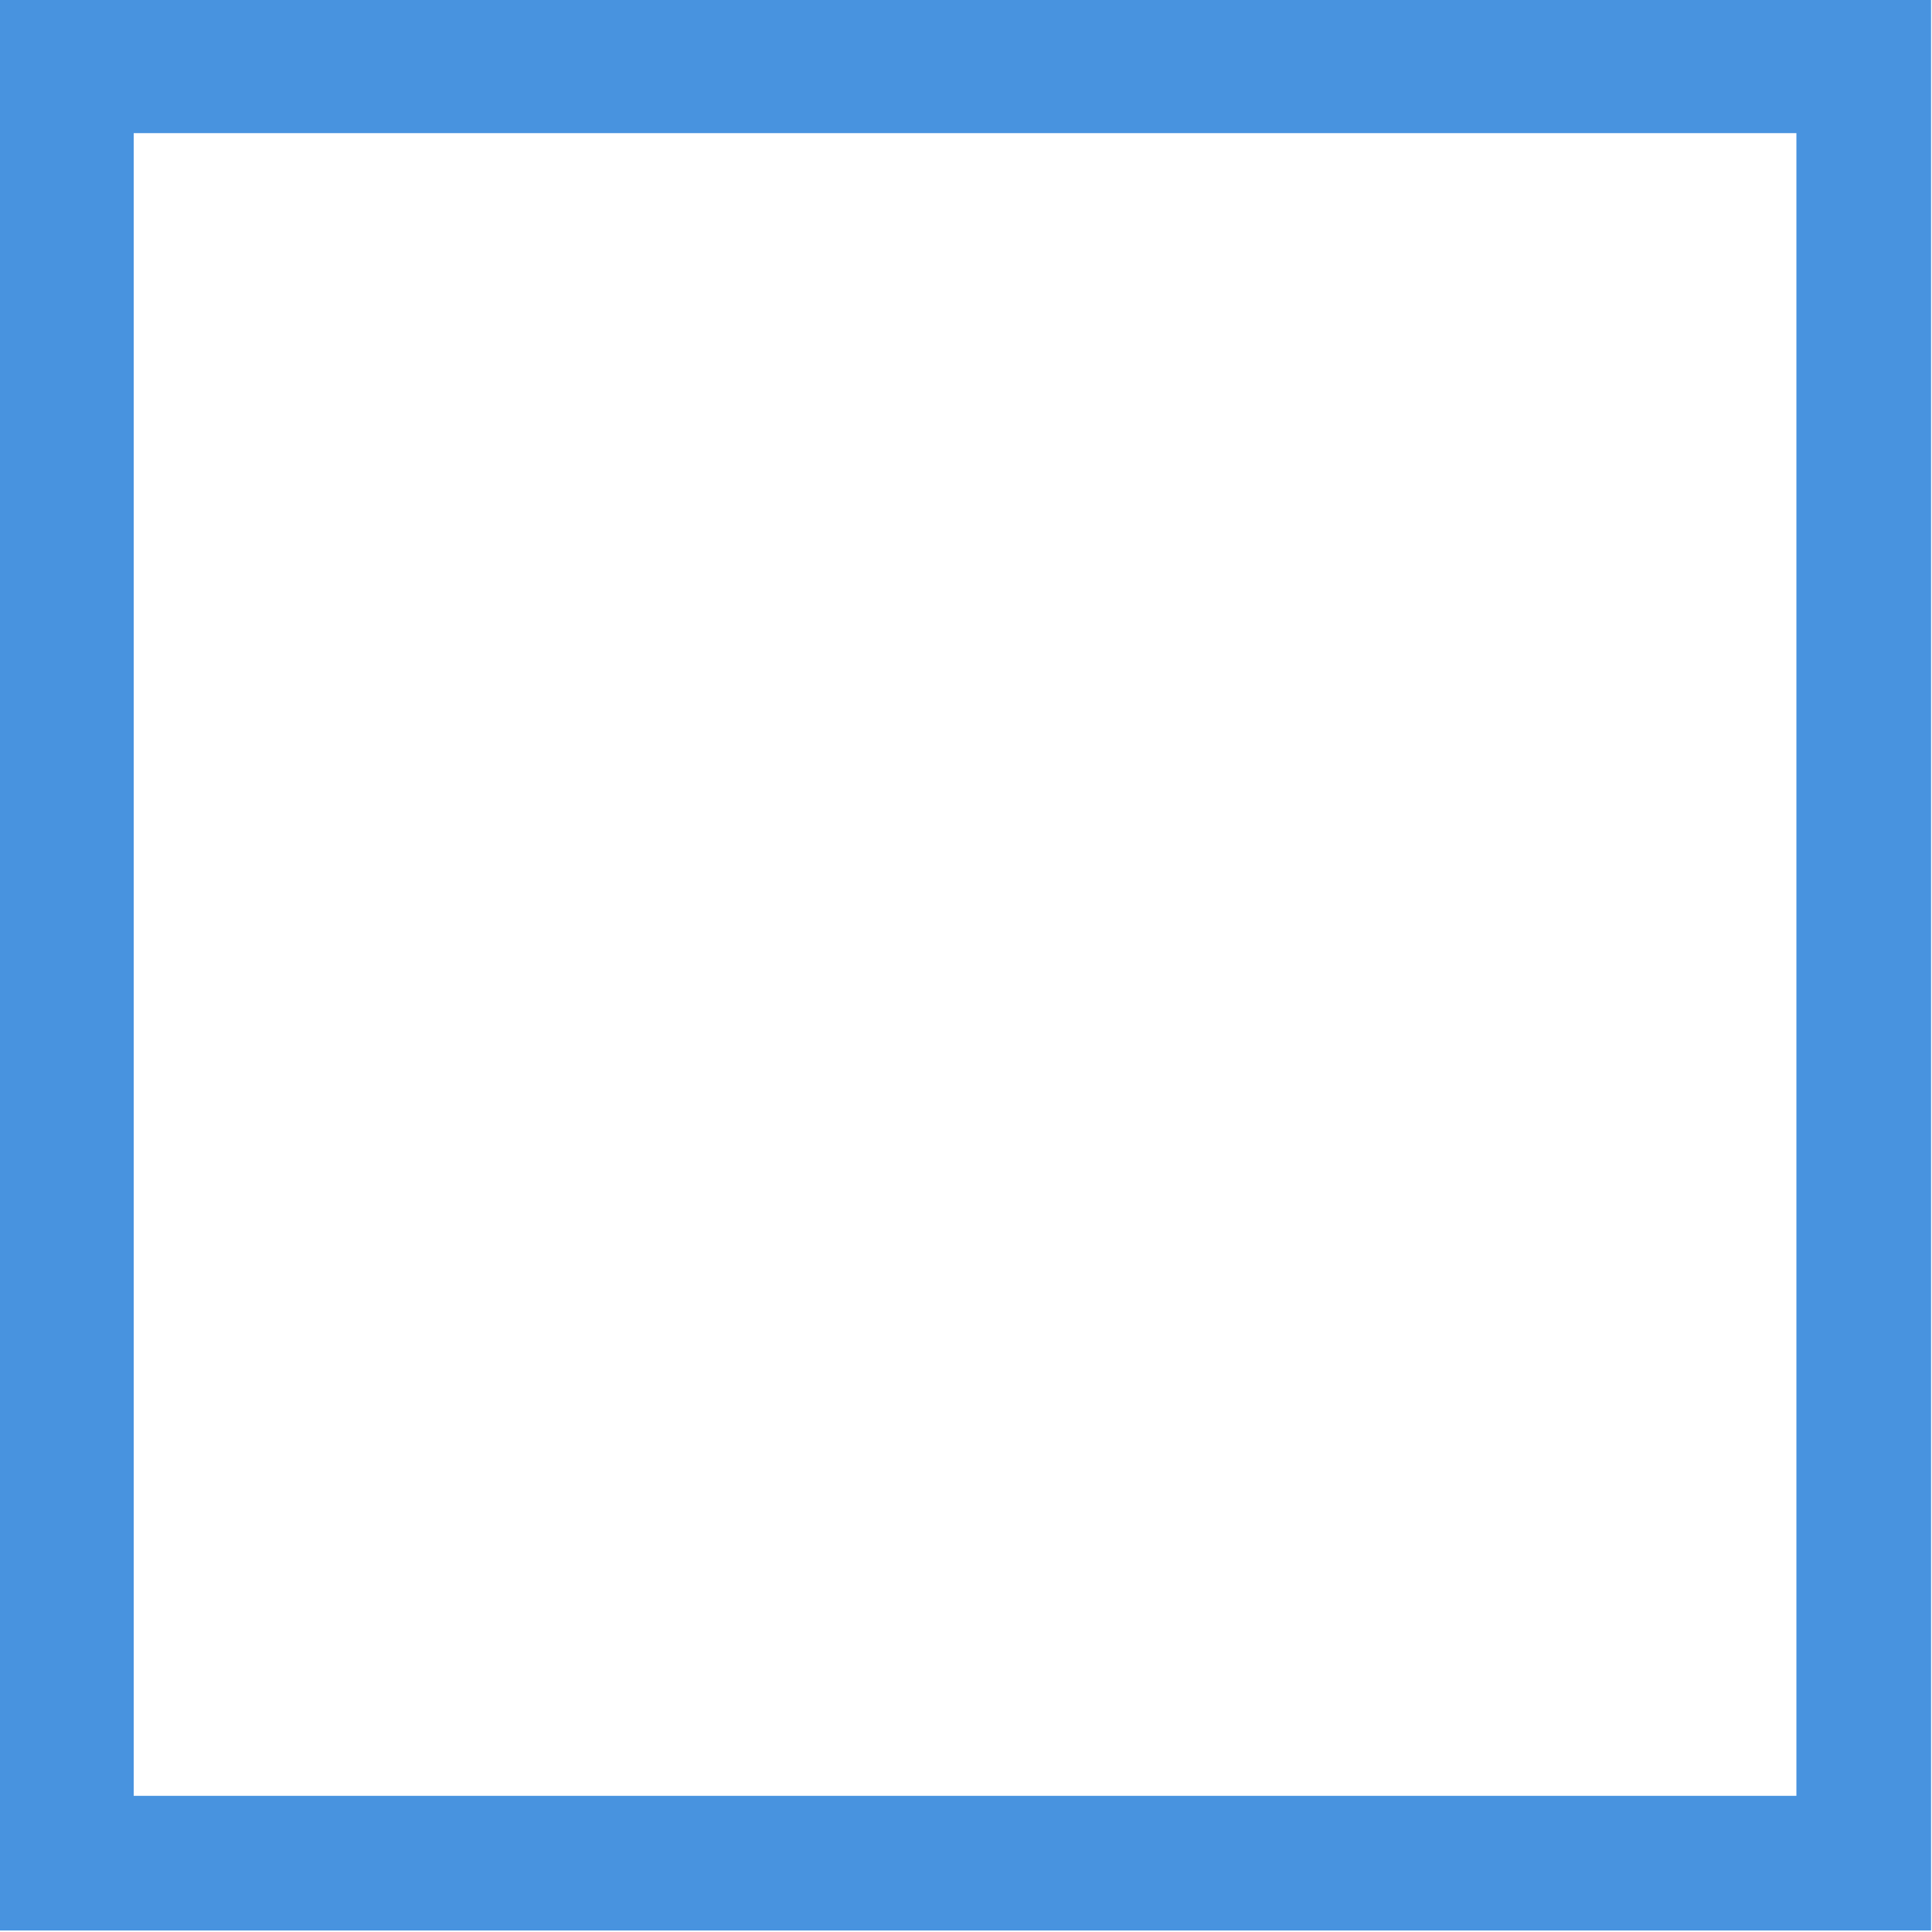 <?xml version="1.0" encoding="UTF-8" standalone="no"?>
<!-- Created with Inkscape (http://www.inkscape.org/) -->

<svg
   width="6.844mm"
   height="6.844mm"
   viewBox="0 0 6.844 6.844"
   version="1.1"
   id="svg1"
   xml:space="preserve"
   xmlns="http://www.w3.org/2000/svg"
   xmlns:svg="http://www.w3.org/2000/svg"><defs
     id="defs1" /><g
     id="layer1"
     transform="translate(-113.277,-168.351)"><g
       id="checkbox-empty-blue"
       transform="matrix(1.908,0,0,1.908,30.808,25.86)"
       style="fill:#557bb6;fill-opacity:0;stroke:#557bb6;stroke-opacity:1"><rect
         style="fill:#ffffff;fill-opacity:0;stroke:#4893df;stroke-width:0.25;stroke-linejoin:miter;stroke-dasharray:none;stroke-dashoffset:128.504;stroke-opacity:1"
         id="rect354-384-9-6-6-5"
         width="3.337"
         height="3.337"
         x="43.346"
         y="74.803"
         ry="0"
         rx="0" /></g></g></svg>
